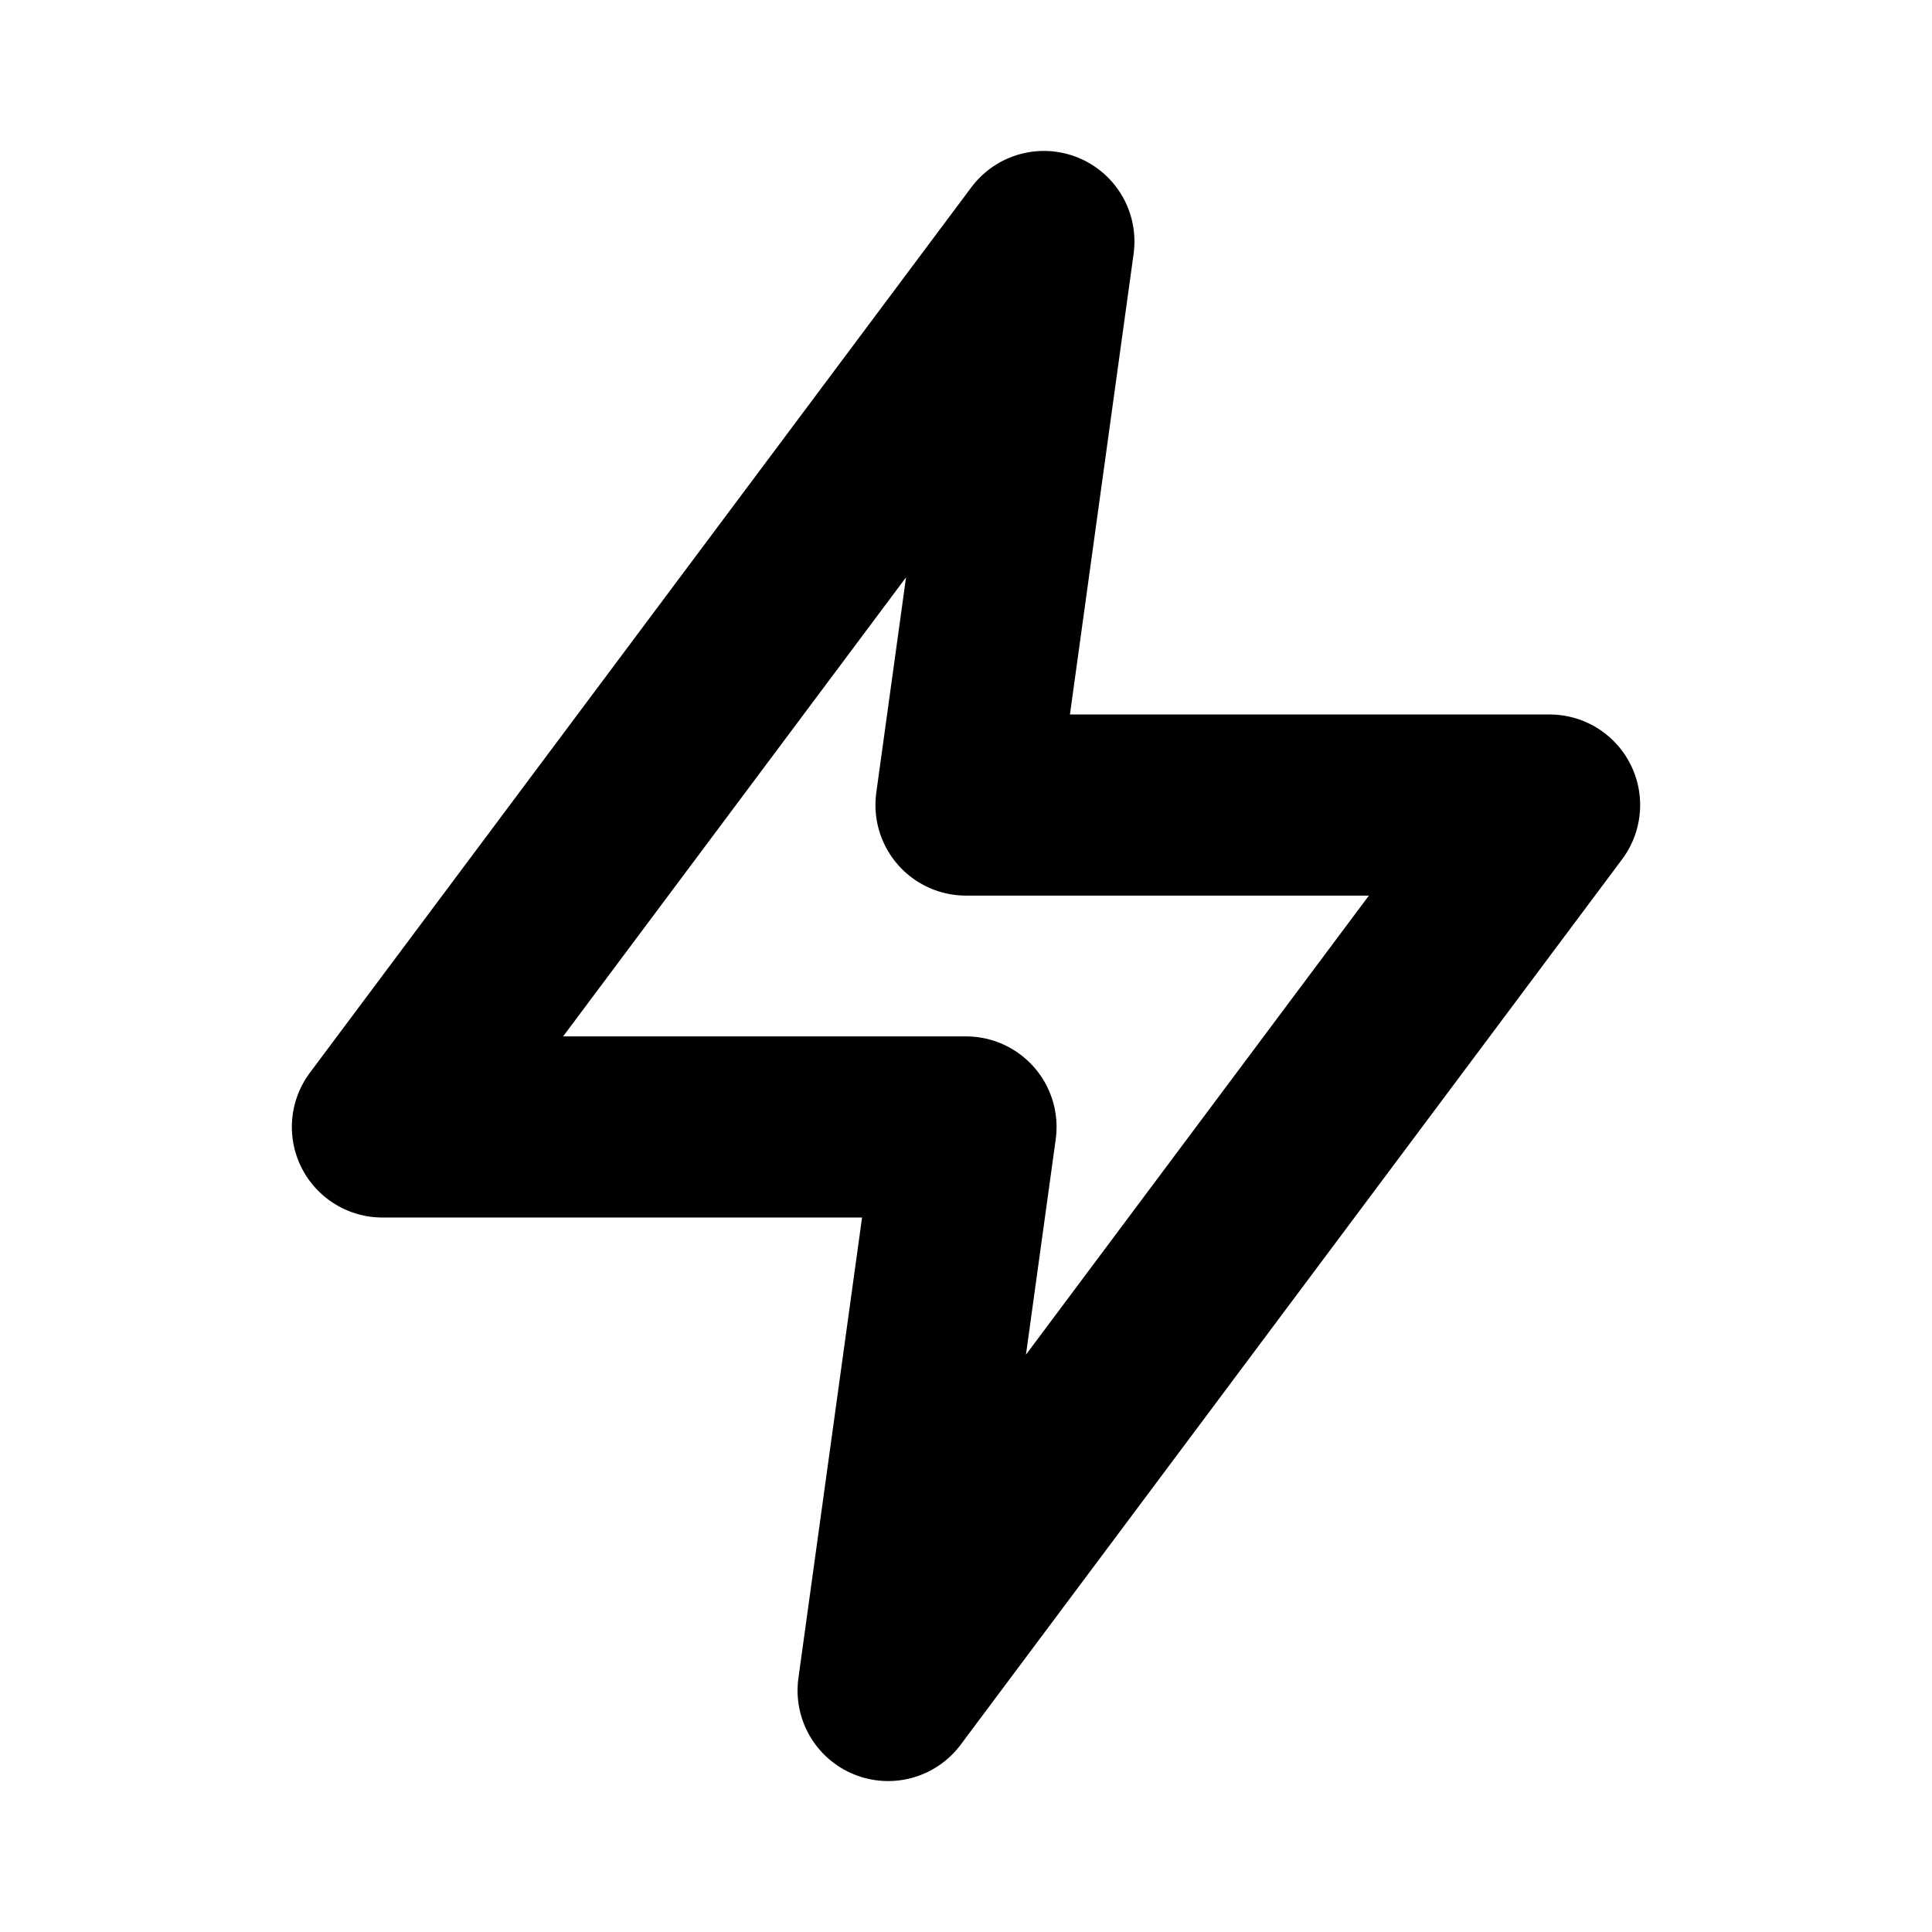 <svg width="16px" height="16px"   viewBox="0 0 16 16" fill="none" xmlns="http://www.w3.org/2000/svg">
<path fill-rule="evenodd" clip-rule="evenodd" d="M8.645 2L3.167 9.333H8L7.355 14L12.833 6.667H8L8.645 2Z" stroke="currentColor" stroke-width="1.5" stroke-linecap="round" stroke-linejoin="round"/>
</svg>
